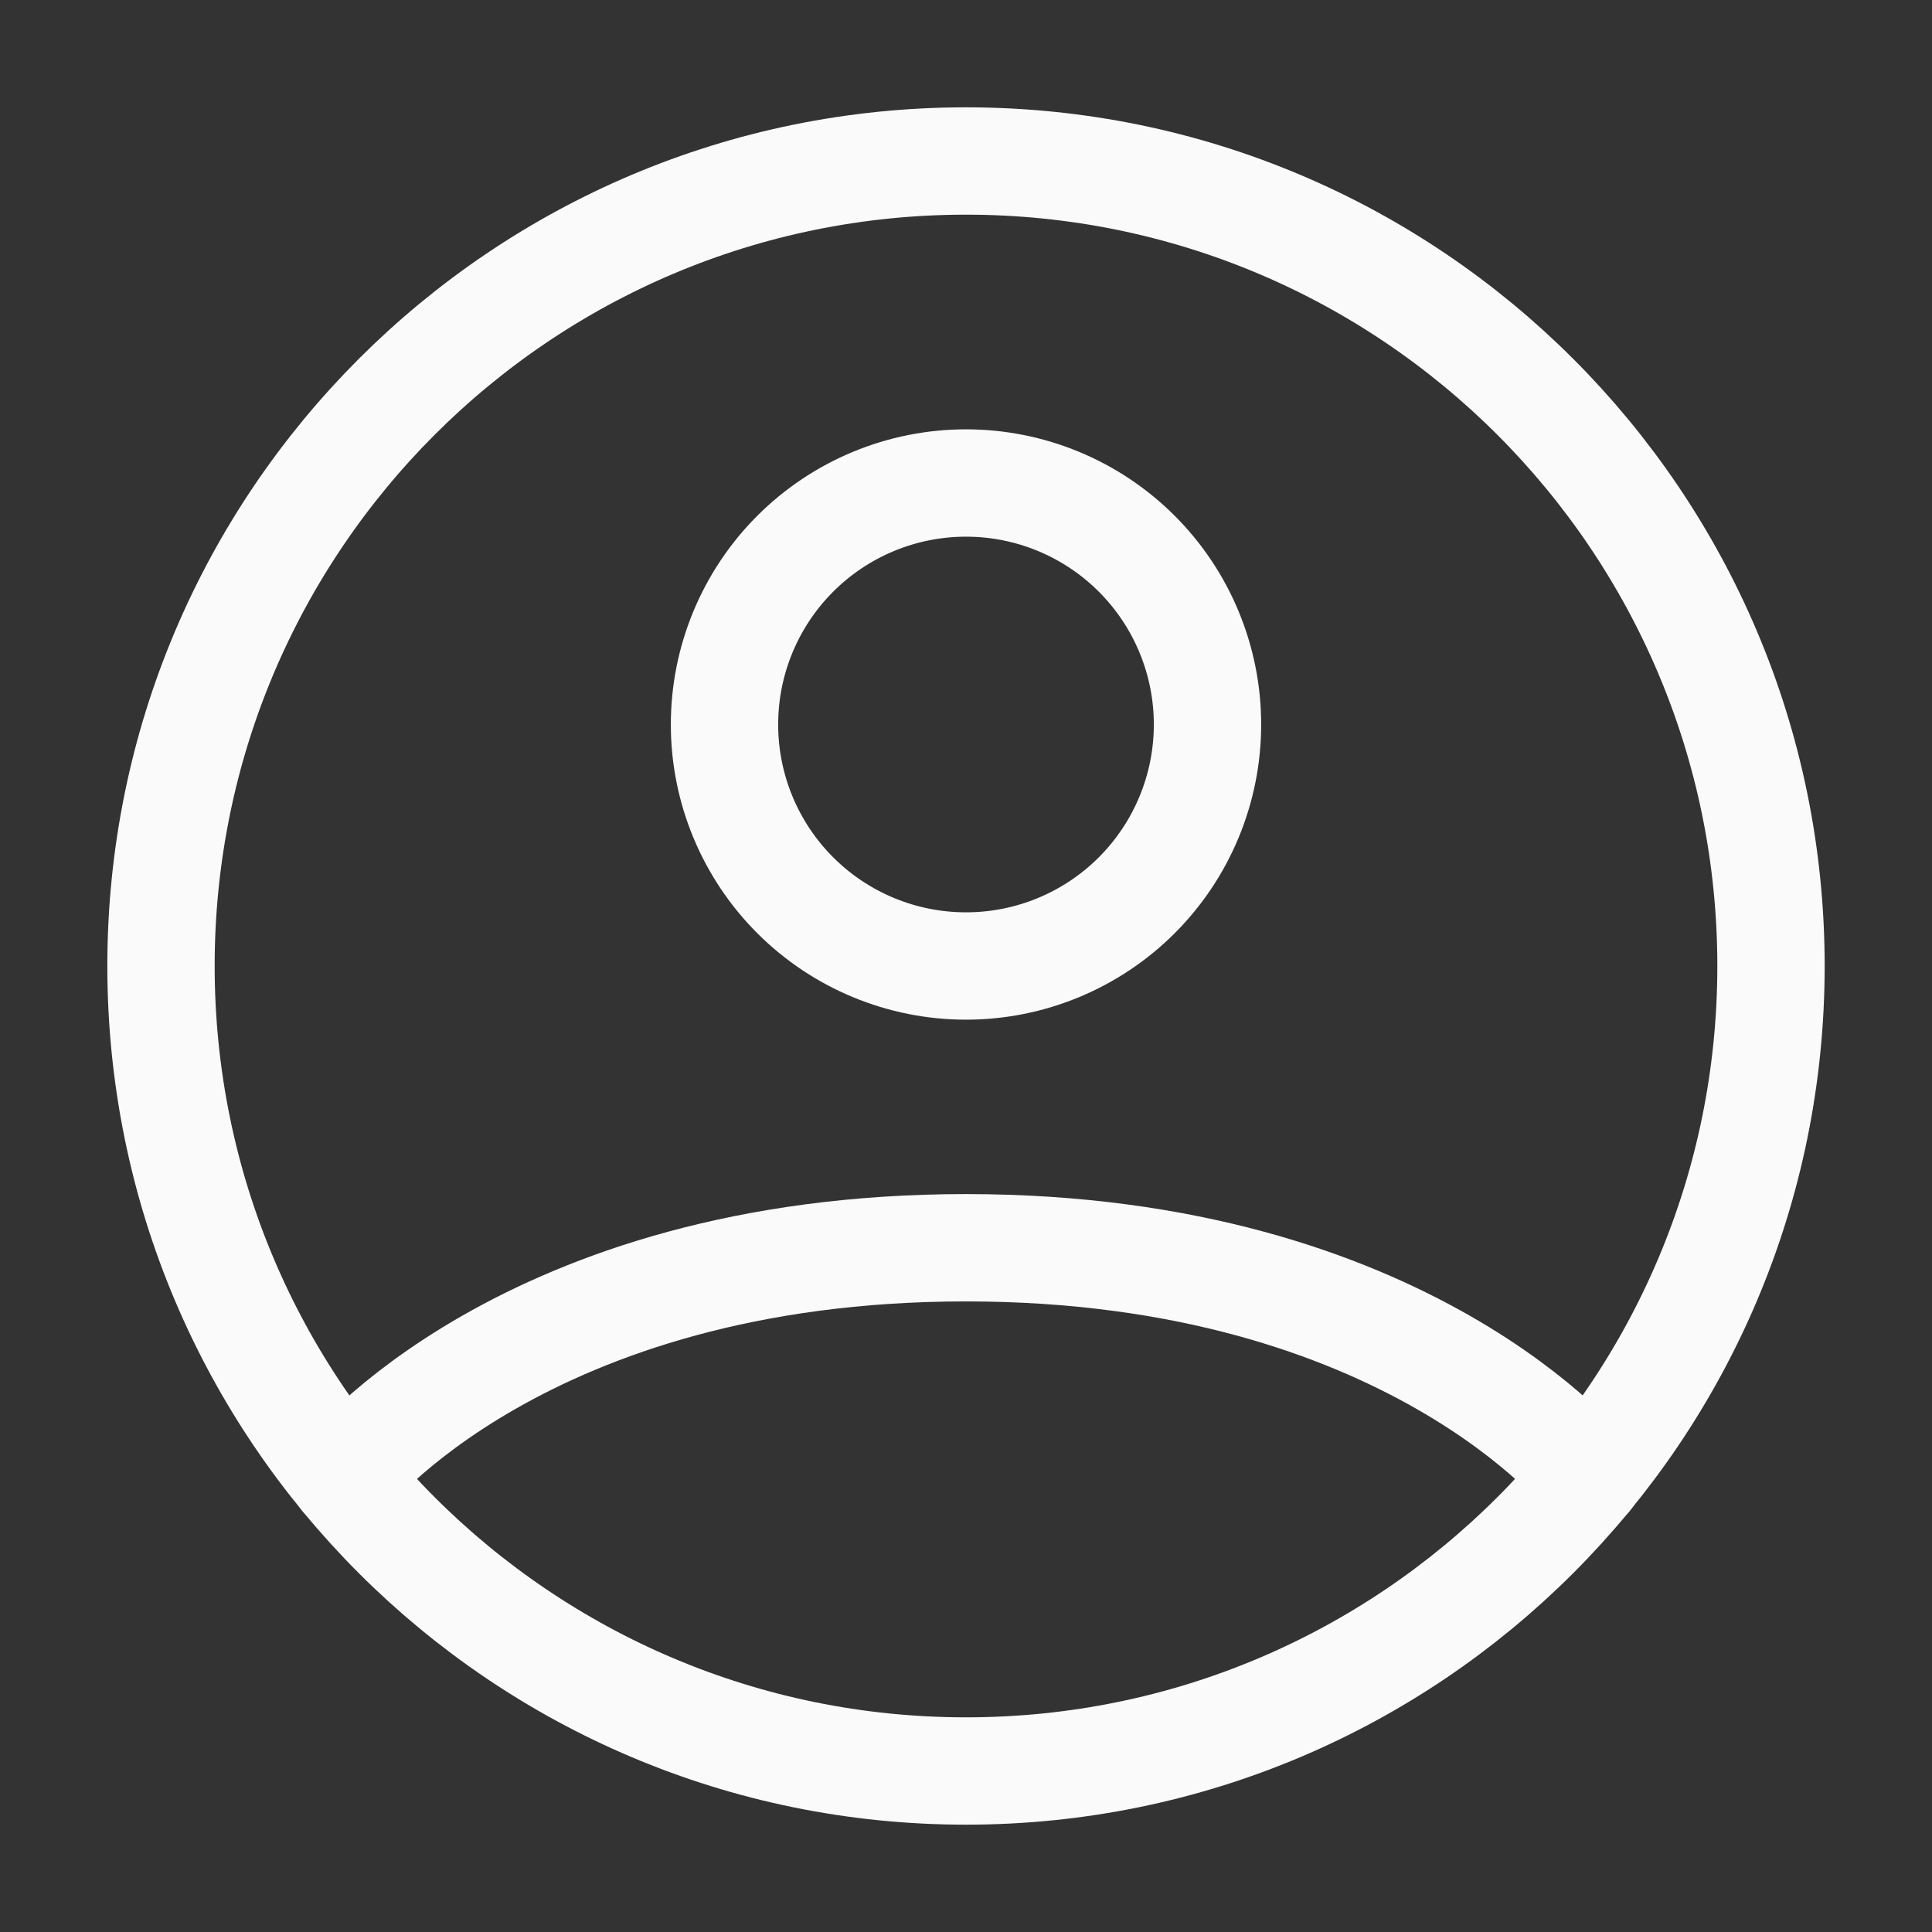 <svg width="54" height="54" viewBox="0 0 54 54" fill="none" xmlns="http://www.w3.org/2000/svg">
<rect x="0" y="0" width="54" height="54" fill="#333333" stroke="none"/>
<path d="M27 4.5C14.573 4.5 4.5 14.573 4.5 27C4.5 39.427 14.573 49.5 27 49.5C39.427 49.5 49.5 39.427 49.5 27C49.5 14.573 39.427 4.5 27 4.5Z" stroke="#FAFAFA" stroke-width="3" stroke-linecap="round" stroke-linejoin="round"/>
<path d="M9.61 41.279C9.61 41.279 14.625 34.875 27 34.875C39.375 34.875 44.393 41.279 44.393 41.279M27 27C28.79 27 30.507 26.289 31.773 25.023C33.039 23.757 33.75 22.04 33.75 20.25C33.75 18.46 33.039 16.743 31.773 15.477C30.507 14.211 28.79 13.5 27 13.5C25.21 13.5 23.493 14.211 22.227 15.477C20.961 16.743 20.25 18.46 20.25 20.25C20.25 22.04 20.961 23.757 22.227 25.023C23.493 26.289 25.21 27 27 27Z" stroke="#FAFAFA" stroke-width="3" stroke-linecap="round" stroke-linejoin="round"/>
</svg>